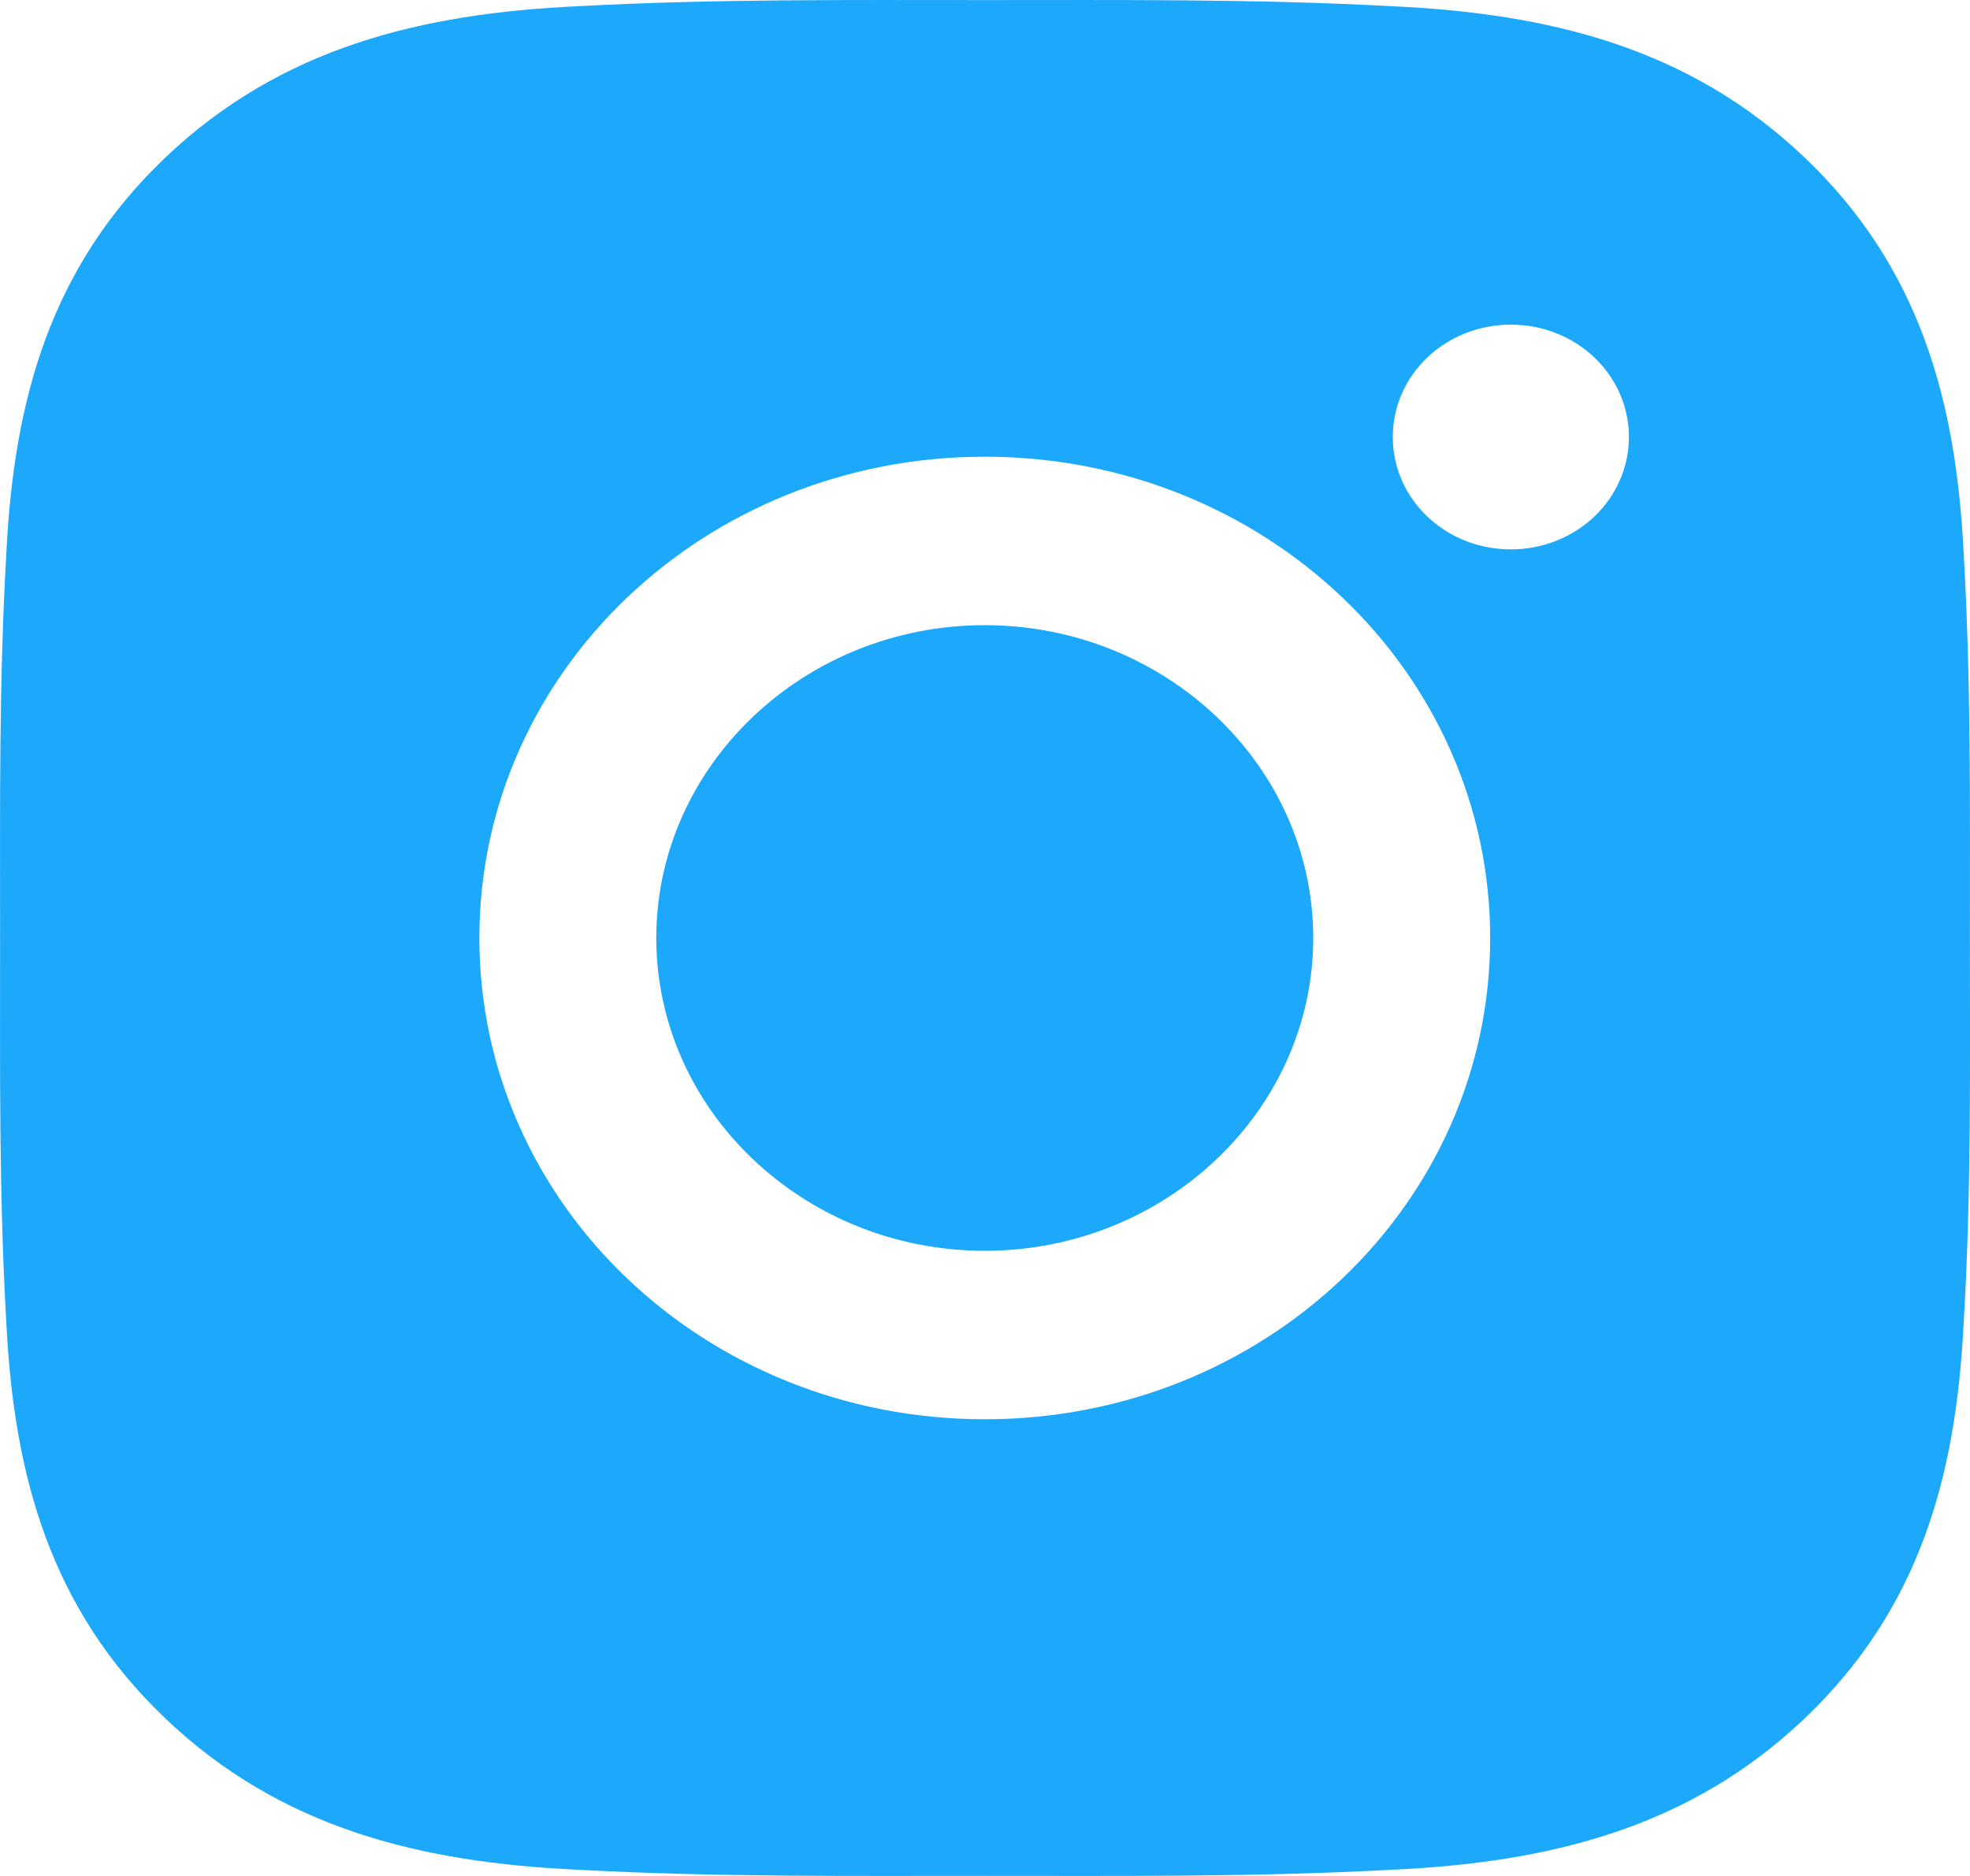 <svg width="21" height="20" viewBox="0 0 21 20" fill="none" xmlns="http://www.w3.org/2000/svg">
<path opacity="0.9" d="M10.497 6.665C8.569 6.665 6.996 8.164 6.996 10C6.996 11.836 8.569 13.335 10.497 13.335C12.425 13.335 13.999 11.836 13.999 10C13.999 8.164 12.425 6.665 10.497 6.665ZM20.999 10C20.999 8.619 21.012 7.251 20.931 5.872C20.849 4.271 20.466 2.85 19.237 1.679C18.005 0.506 16.515 0.143 14.834 0.066C13.384 -0.012 11.947 0.001 10.5 0.001C9.05 0.001 7.613 -0.012 6.166 0.066C4.485 0.143 2.993 0.509 1.763 1.679C0.531 2.853 0.151 4.271 0.069 5.872C-0.012 7.253 0.001 8.622 0.001 10C0.001 11.378 -0.012 12.749 0.069 14.128C0.151 15.729 0.534 17.15 1.763 18.321C2.995 19.494 4.485 19.857 6.166 19.934C7.616 20.012 9.053 19.999 10.5 19.999C11.95 19.999 13.387 20.012 14.834 19.934C16.515 19.857 18.007 19.491 19.237 18.321C20.469 17.147 20.849 15.729 20.931 14.128C21.015 12.749 20.999 11.381 20.999 10ZM10.497 15.131C7.516 15.131 5.11 12.839 5.11 10C5.11 7.161 7.516 4.869 10.497 4.869C13.479 4.869 15.885 7.161 15.885 10C15.885 12.839 13.479 15.131 10.497 15.131ZM16.105 5.857C15.409 5.857 14.847 5.322 14.847 4.659C14.847 3.996 15.409 3.461 16.105 3.461C16.802 3.461 17.364 3.996 17.364 4.659C17.364 4.816 17.332 4.972 17.268 5.118C17.205 5.263 17.113 5.395 16.996 5.507C16.879 5.618 16.74 5.706 16.587 5.766C16.434 5.827 16.271 5.857 16.105 5.857Z" fill="#049FFB"/>
</svg>
